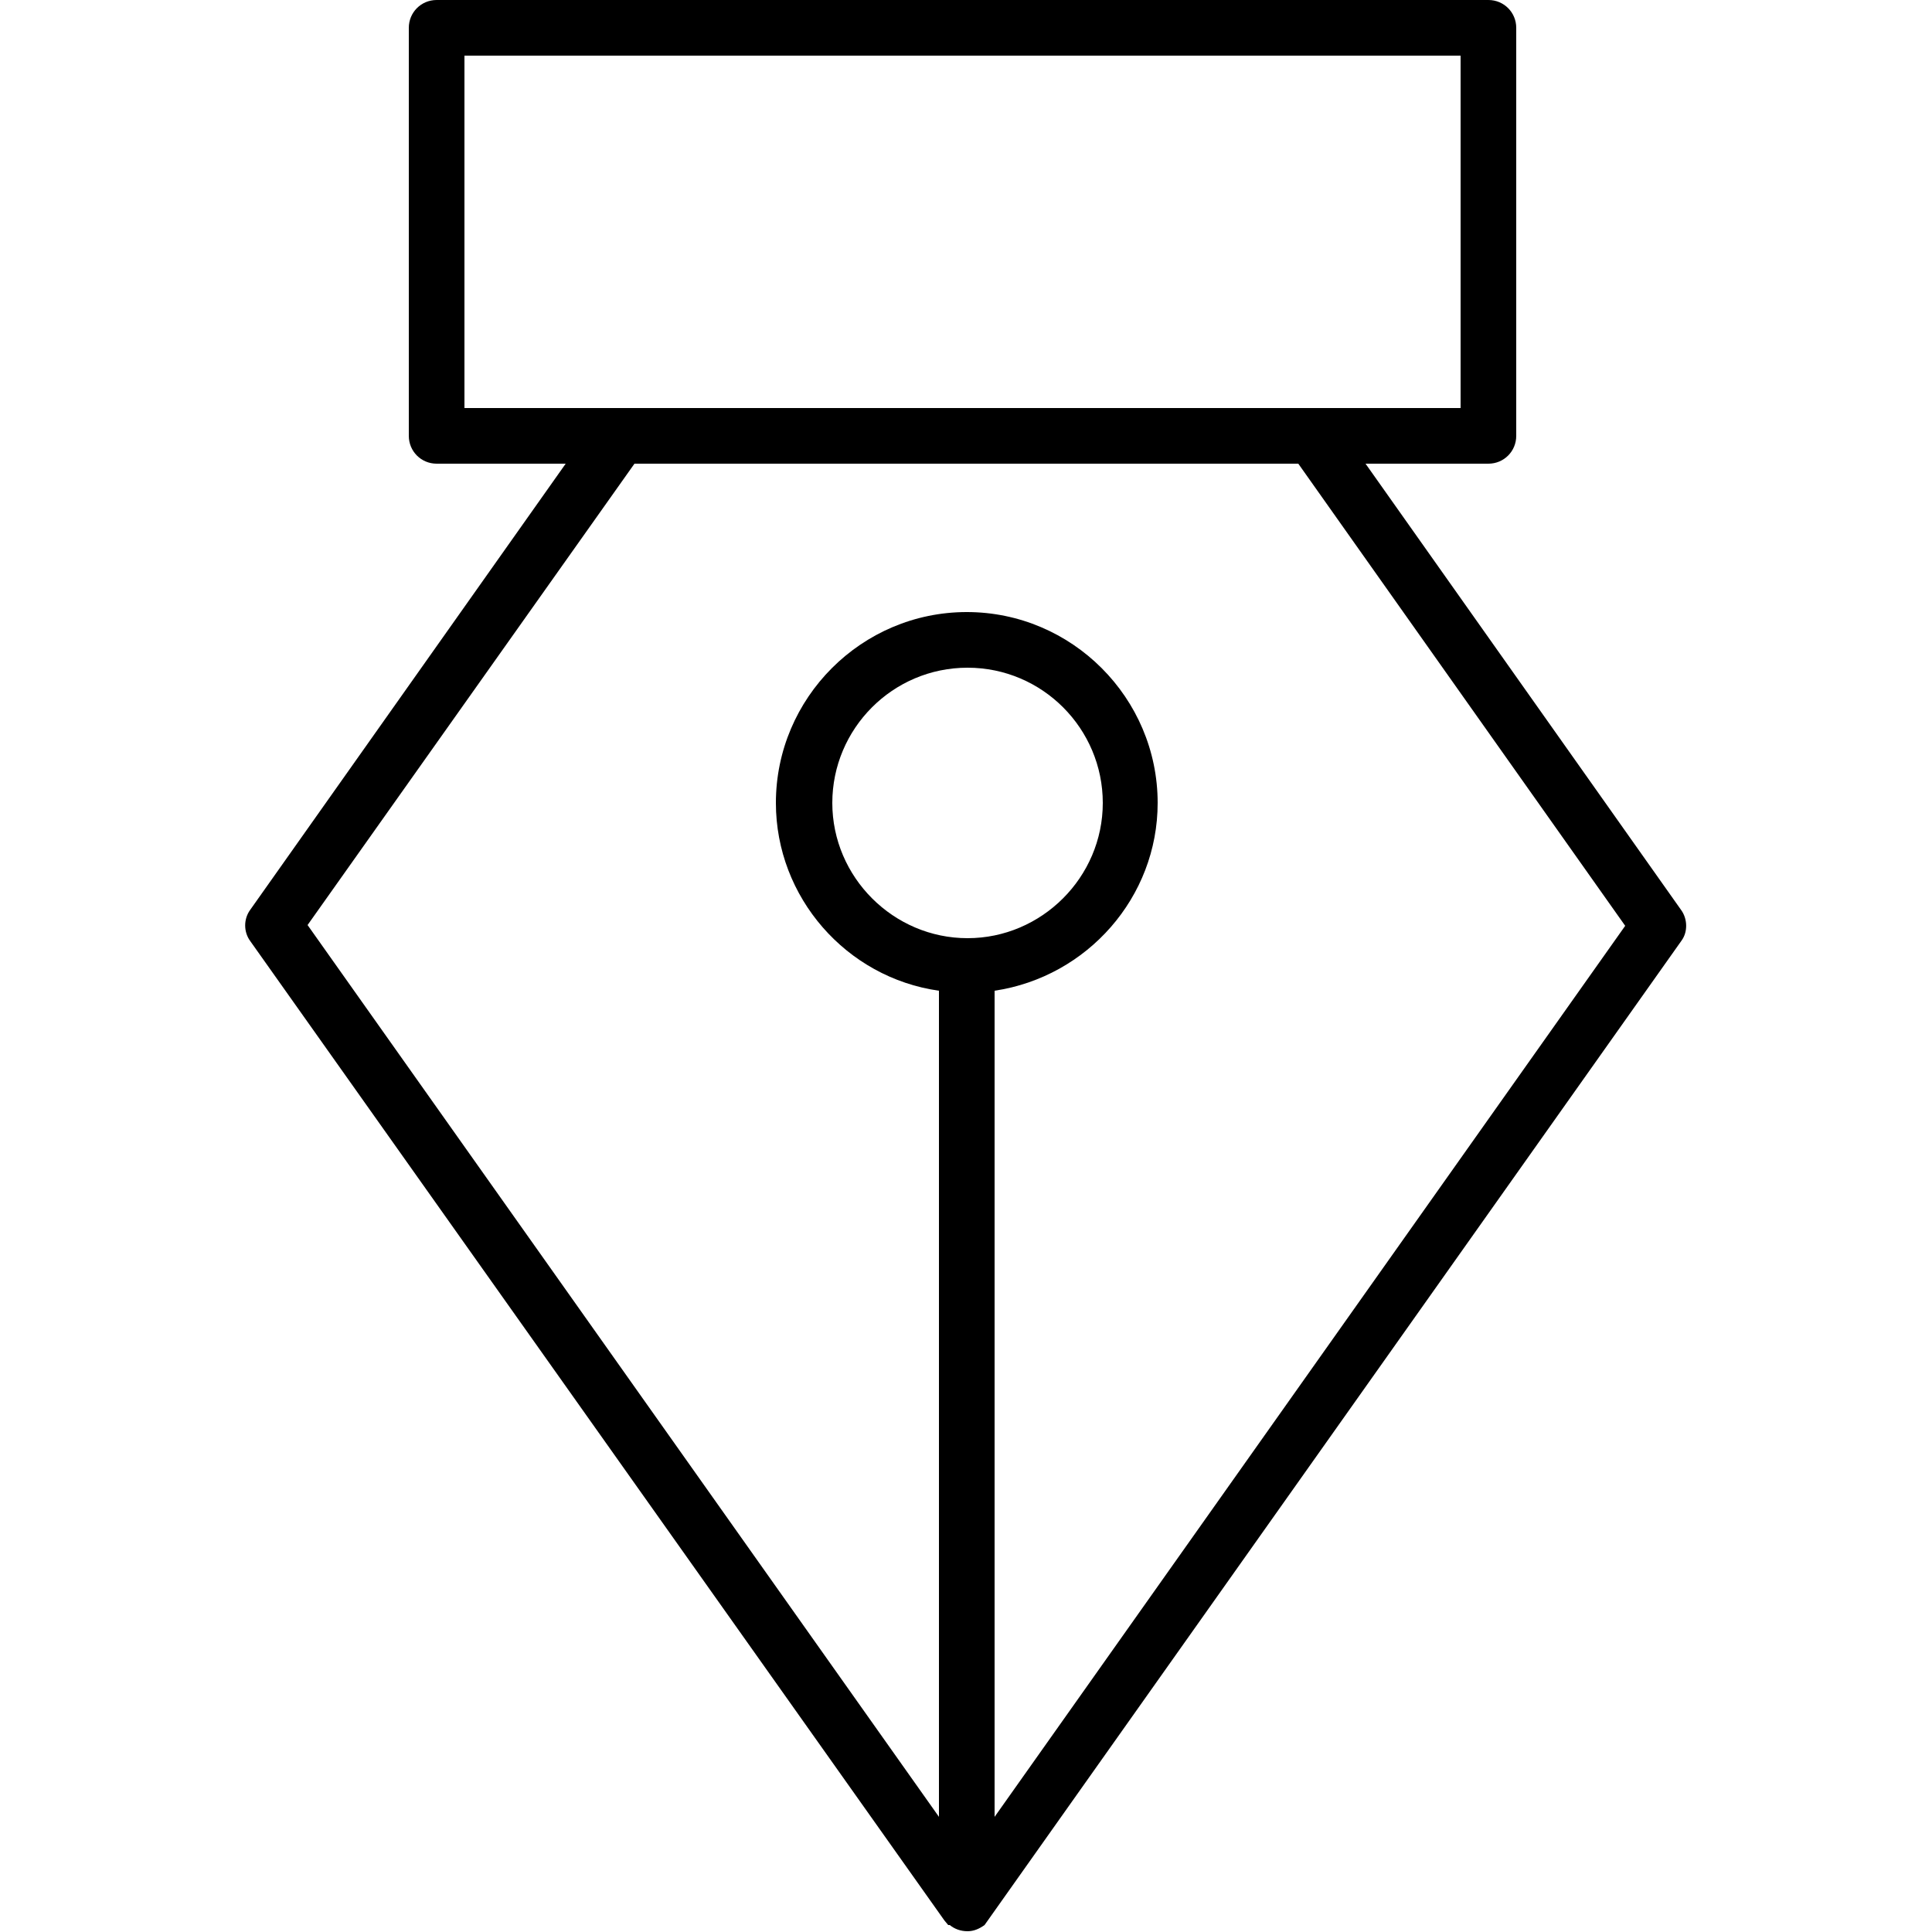 <?xml version="1.0" encoding="utf-8"?>
<!-- Generator: Adobe Illustrator 24.0.0, SVG Export Plug-In . SVG Version: 6.00 Build 0)  -->
<svg version="1.1" id="Layer_1" xmlns="http://www.w3.org/2000/svg" xmlns:xlink="http://www.w3.org/1999/xlink" x="0px" y="0px"
	 viewBox="0 0 250 250" style="enable-background:new 0 0 250 250;" xml:space="preserve">
<path d="M217.5,117.7L176.7,60h15.9c2,0,3.6-1.6,3.6-3.6V3.6c0-2-1.6-3.6-3.6-3.6H56.5c-2,0-3.6,1.6-3.6,3.6v52.8
	c0,2,1.6,3.6,3.6,3.6h16.7l-40.8,57.7c-0.9,1.2-0.9,2.9,0,4.1l89.8,126.7l0.5,0.6l0.2,0c0.6,0.5,1.4,0.8,2.3,0.8
	c0.8,0,1.5-0.3,2.2-0.8l90.2-127.4C218.4,120.6,218.4,118.9,217.5,117.7z M125.2,86.4c9.7,0,17.5,7.9,17.5,17.5s-7.9,17.5-17.5,17.5
	s-17.5-7.9-17.5-17.5S115.5,86.4,125.2,86.4z M128.7,235.1V128.2c12-1.8,21.1-12.1,21.1-24.3c0-13.6-11.1-24.7-24.7-24.7
	c-13.6,0-24.7,11.1-24.7,24.7c0,12.2,9.1,22.6,21.1,24.3v106.9L39.8,119.7L82.1,60h85.9l42.3,59.8L128.7,235.1z M189,7.2v45.6H60.1
	V7.2H189z"/>
</svg>

